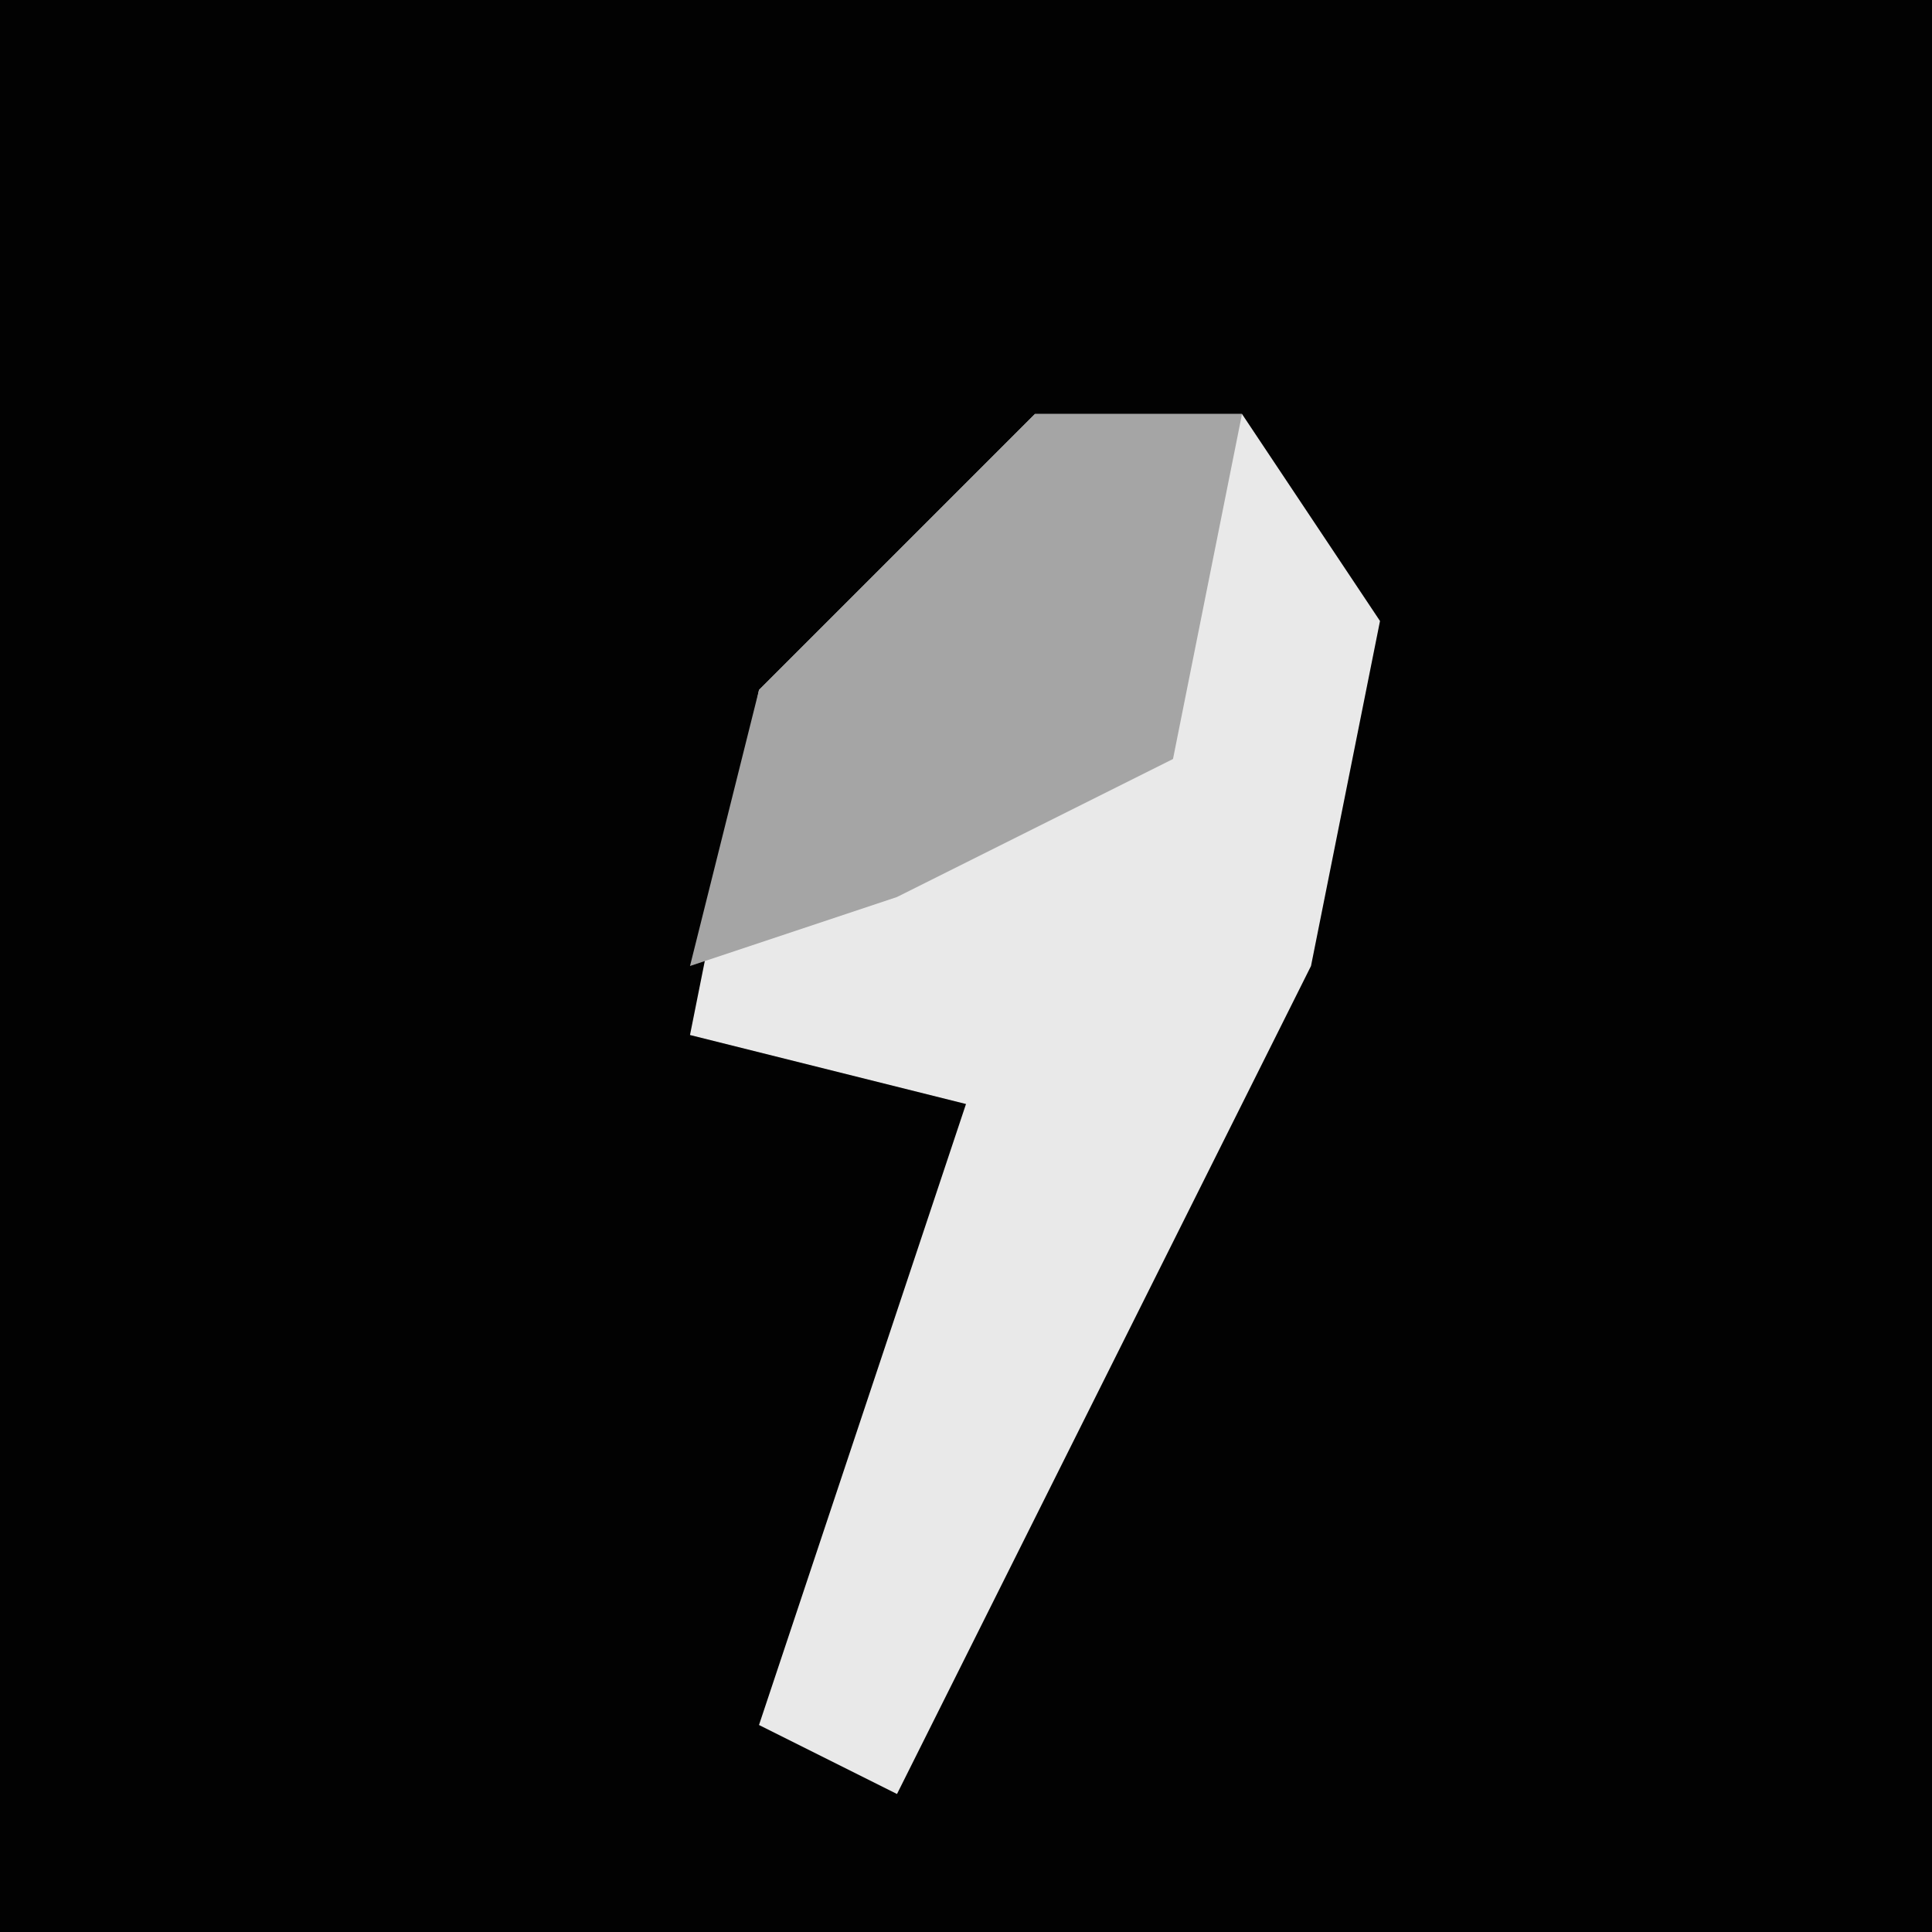 <?xml version="1.0" encoding="UTF-8"?>
<svg version="1.1" xmlns="http://www.w3.org/2000/svg" width="28" height="28">
<path d="M0,0 L28,0 L28,28 L0,28 Z " fill="#020202" transform="translate(0,0)"/>
<path d="M0,0 L3,0 L5,3 L4,8 L-2,20 L-4,19 L-1,10 L-5,9 L-4,4 Z " fill="#E9E9E9" transform="translate(15,6)"/>
<path d="M0,0 L3,0 L2,5 L-2,7 L-5,8 L-4,4 Z " fill="#A5A5A5" transform="translate(15,6)"/>
</svg>
